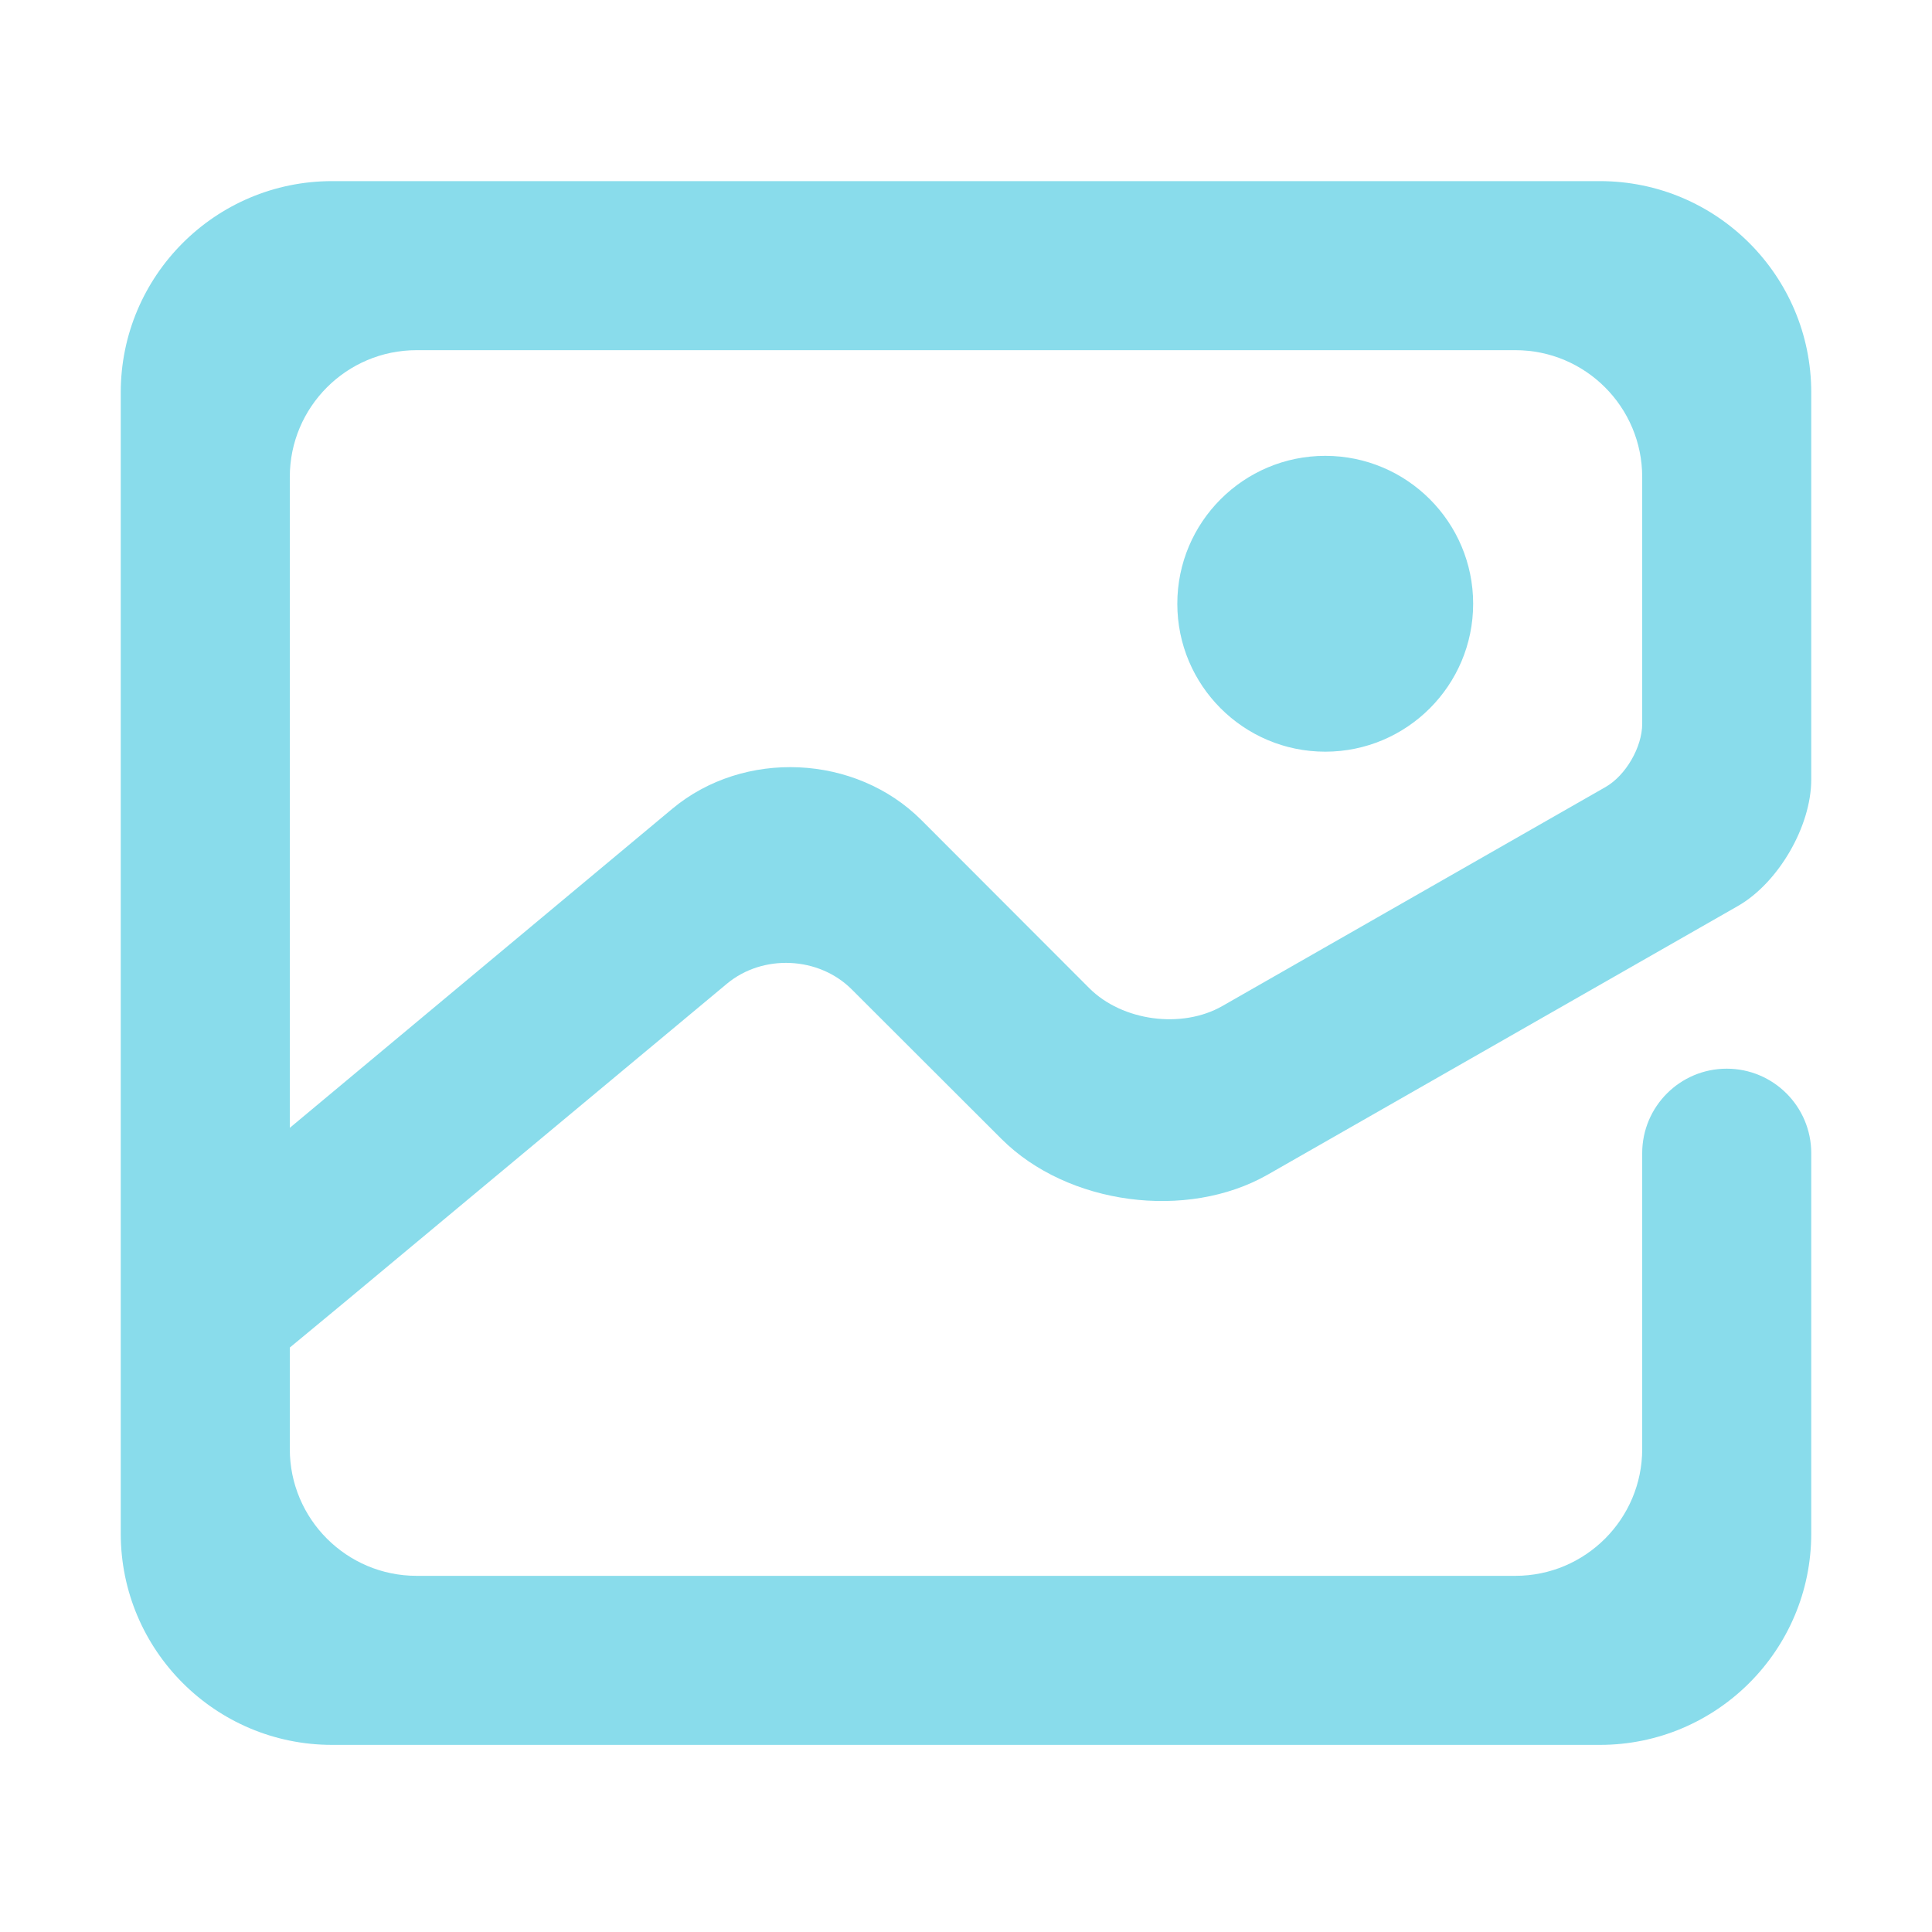 <?xml version="1.0" encoding="UTF-8" standalone="no"?>
<svg
   width="128"
   height="128"
   viewBox="0 0 128 128"
   fill="none"
   version="1.1"
   id="svg2"
   sodipodi:docname="multimedia-photo-viewer.svg"
   inkscape:version="1.4.2 (ebf0e940d0, 2025-05-08)"
   xmlns:inkscape="http://www.inkscape.org/namespaces/inkscape"
   xmlns:sodipodi="http://sodipodi.sourceforge.net/DTD/sodipodi-0.dtd"
   xmlns="http://www.w3.org/2000/svg"
   xmlns:svg="http://www.w3.org/2000/svg">
  <sodipodi:namedview
     id="namedview2"
     pagecolor="#ffffff"
     bordercolor="#000000"
     borderopacity="0.25"
     inkscape:showpageshadow="2"
     inkscape:pageopacity="0.0"
     inkscape:pagecheckerboard="0"
     inkscape:deskcolor="#d1d1d1"
     inkscape:zoom="4.109375"
     inkscape:cx="63.878327"
     inkscape:cy="64"
     inkscape:window-width="1366"
     inkscape:window-height="713"
     inkscape:window-x="0"
     inkscape:window-y="16"
     inkscape:window-maximized="0"
     inkscape:current-layer="svg2" />
  <path
     fill-rule="evenodd"
     clip-rule="evenodd"
     d="M78 40C78 34.593 82.391 30.201 87.801 30.201C93.209 30.201 97.6 34.593 97.6 40C97.6 45.41 93.209 49.801 87.801 49.801C82.391 49.801 78 45.41 78 40ZM19.2 74.723L44.535 53.589C49.281 49.627 56.684 49.965 61.051 54.339L72.166 65.468C74.351 67.654 78.302 68.185 80.985 66.651L106.37 52.143C107.711 51.377 108.8 49.499 108.8 47.955V31.603C108.8 26.966 105.036 23.2 100.4 23.2H27.6C22.964 23.2 19.2 26.966 19.2 31.603V74.723ZM108.8 76.403C108.8 73.311 111.308 70.803 114.4 70.803C117.492 70.803 120 73.311 120 76.403V101.603C120 109.328 113.728 115.603 106 115.603H22C14.272 115.603 8 109.328 8 101.603V26C8 18.275 14.272 12 22 12H106C113.728 12 120 18.275 120 26V51.648C120 54.74 117.823 58.493 115.137 60.027L84.001 77.817C78.633 80.883 70.725 79.828 66.352 75.46L56.426 65.546C54.24 63.364 50.537 63.194 48.161 65.174L22.784 86.313L19.2 89.28V96.003C19.2 100.636 22.964 104.403 27.6 104.403H100.4C105.036 104.403 108.8 100.636 108.8 96.003V76.403Z"
     fill="url(#paint0_linear_616_337)"
     id="path1" />
  <defs
     id="defs2">
    <linearGradient
       id="paint0_linear_616_337"
       x1="64"
       y1="115.603"
       x2="64"
       y2="12"
       gradientUnits="userSpaceOnUse">
      <stop
         stop-color="#FD0079"
         id="stop1"
         offset="0"
         style="stop-color:#89dceb;stop-opacity:1;" />
      <stop
         offset="1"
         stop-color="#FFF733"
         id="stop2"
         style="stop-color:#89dceb;stop-opacity:1;" />
    </linearGradient>
  </defs>
</svg>
